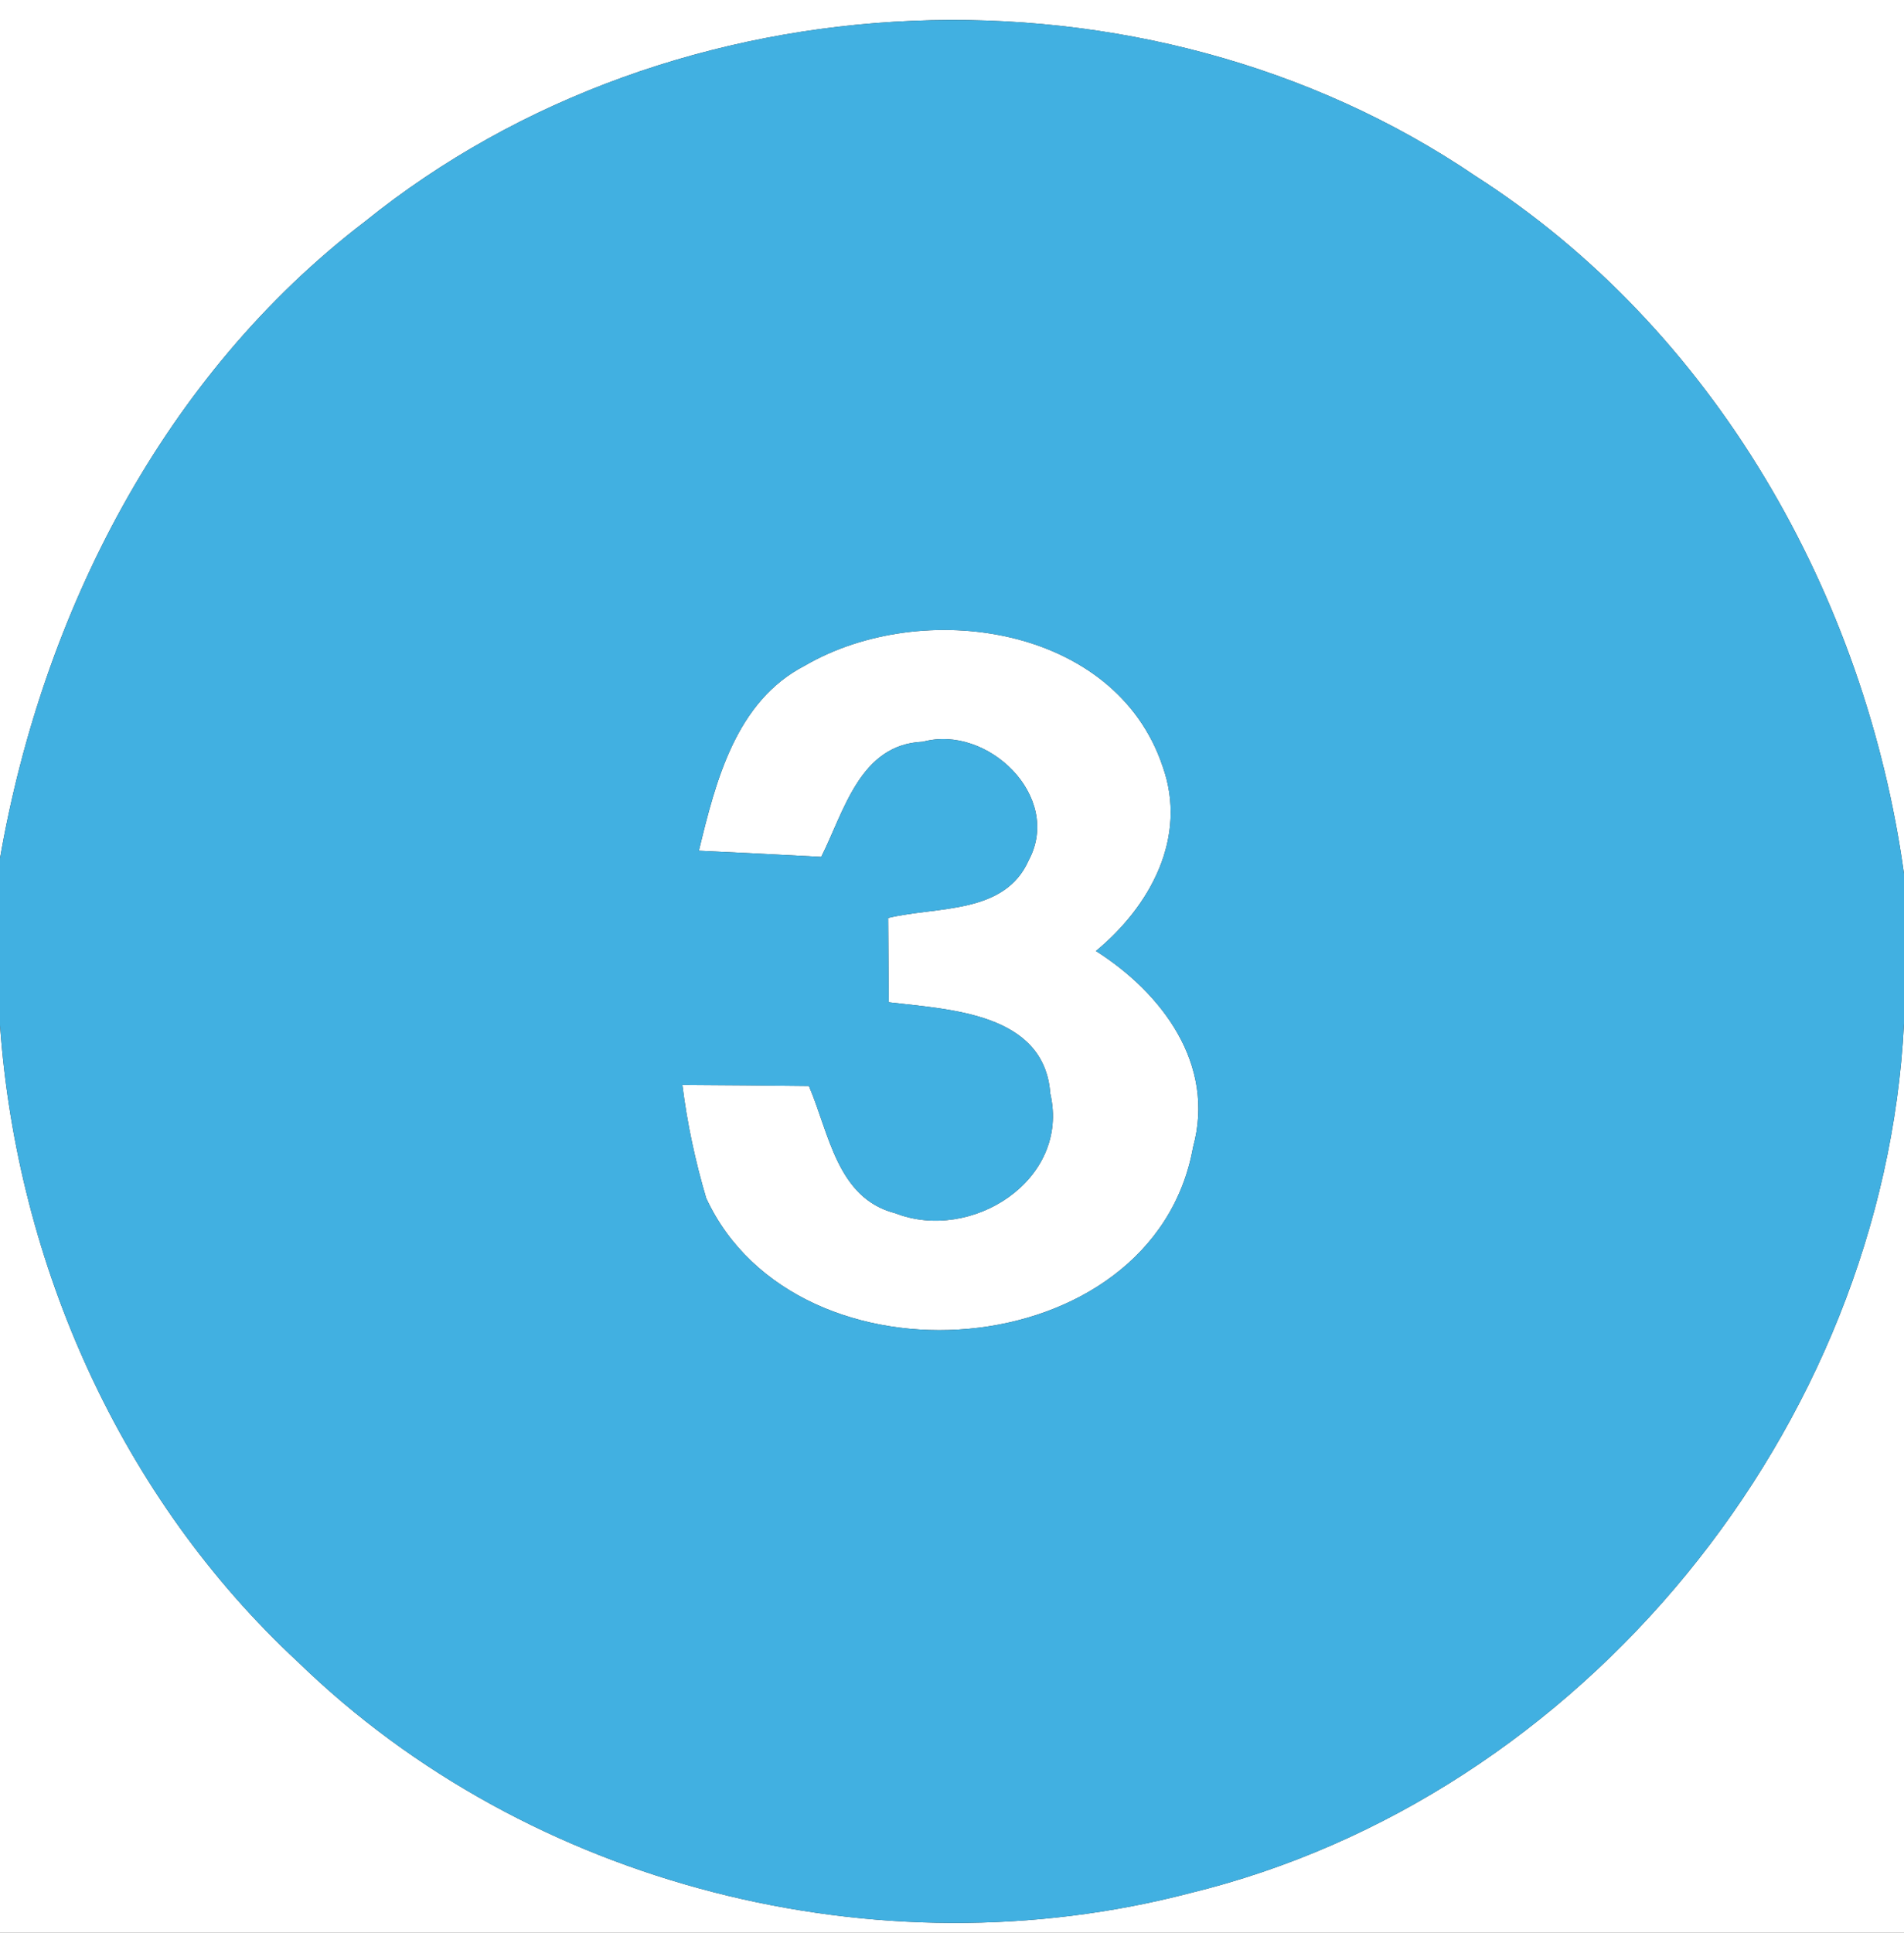 <?xml version="1.0" encoding="UTF-8" ?>
<!DOCTYPE svg PUBLIC "-//W3C//DTD SVG 1.1//EN" "http://www.w3.org/Graphics/SVG/1.1/DTD/svg11.dtd">
<svg width="68pt" height="69pt" viewBox="0 0 68 69" version="1.1" xmlns="http://www.w3.org/2000/svg">
<rect x="0" y="0" width="68" height="69" fill="#333333" stroke="none"/>
<g id="#ffffffff">
<path fill="#ffffff" opacity="1.00" d=" M 0.00 0.00 L 68.00 0.00 L 68.00 31.19 C 66.62 21.24 61.23 11.75 52.69 6.28 C 40.90 -1.72 24.10 -1.03 13.02 7.92 C 5.85 13.40 1.53 21.86 0.00 30.64 L 0.00 0.00 Z" />
<path fill="#ffffff" opacity="1.00" d=" M 28.75 23.76 C 32.93 21.33 39.82 22.31 41.52 27.35 C 42.43 29.89 41.08 32.35 39.14 33.95 C 41.50 35.45 43.42 37.99 42.61 40.95 C 41.20 48.82 28.46 49.77 25.22 42.77 C 24.83 41.45 24.54 40.10 24.37 38.73 C 25.88 38.74 27.38 38.75 28.89 38.77 C 29.61 40.44 29.89 42.78 31.97 43.31 C 34.68 44.37 38.23 42.14 37.51 39.04 C 37.30 36.15 33.91 36.04 31.74 35.78 C 31.74 35.03 31.72 33.52 31.72 32.77 C 33.45 32.35 35.88 32.66 36.74 30.71 C 37.96 28.43 35.26 25.85 32.96 26.48 C 30.71 26.57 30.15 28.96 29.33 30.59 C 27.87 30.51 26.41 30.44 24.96 30.37 C 25.56 27.89 26.28 25.03 28.75 23.76 Z" />
<path fill="#ffffff" opacity="1.00" d=" M 0.00 36.60 C 0.61 45.15 4.33 53.48 10.64 59.33 C 18.89 67.35 31.37 70.48 42.47 67.59 C 56.53 64.18 67.27 50.97 68.00 36.54 L 68.00 69.00 L 0.00 69.00 L 0.00 36.60 Z" />
</g>
<g id="#6faedeff">
<path fill="#41b0e1" opacity="1.00" d=" M 13.02 7.92 C 24.10 -1.03 40.90 -1.72 52.69 6.28 C 61.23 11.75 66.62 21.24 68.00 31.19 L 68.00 36.54 C 67.27 50.97 56.53 64.18 42.47 67.59 C 31.37 70.48 18.89 67.35 10.64 59.33 C 4.33 53.48 0.61 45.15 0.00 36.60 L 0.00 30.64 C 1.53 21.86 5.85 13.40 13.02 7.92 M 28.75 23.76 C 26.28 25.03 25.56 27.89 24.96 30.37 C 26.41 30.44 27.87 30.51 29.33 30.59 C 30.15 28.96 30.71 26.57 32.96 26.48 C 35.26 25.85 37.96 28.43 36.74 30.71 C 35.88 32.66 33.45 32.35 31.72 32.77 C 31.72 33.52 31.74 35.03 31.74 35.78 C 33.91 36.04 37.30 36.15 37.51 39.04 C 38.23 42.14 34.68 44.37 31.97 43.31 C 29.89 42.78 29.61 40.44 28.89 38.77 C 27.38 38.75 25.88 38.74 24.37 38.73 C 24.54 40.10 24.83 41.45 25.22 42.77 C 28.46 49.77 41.20 48.82 42.61 40.95 C 43.42 37.99 41.50 35.45 39.14 33.95 C 41.08 32.35 42.43 29.89 41.52 27.35 C 39.82 22.31 32.93 21.33 28.75 23.76 Z" />
</g>
</svg>
